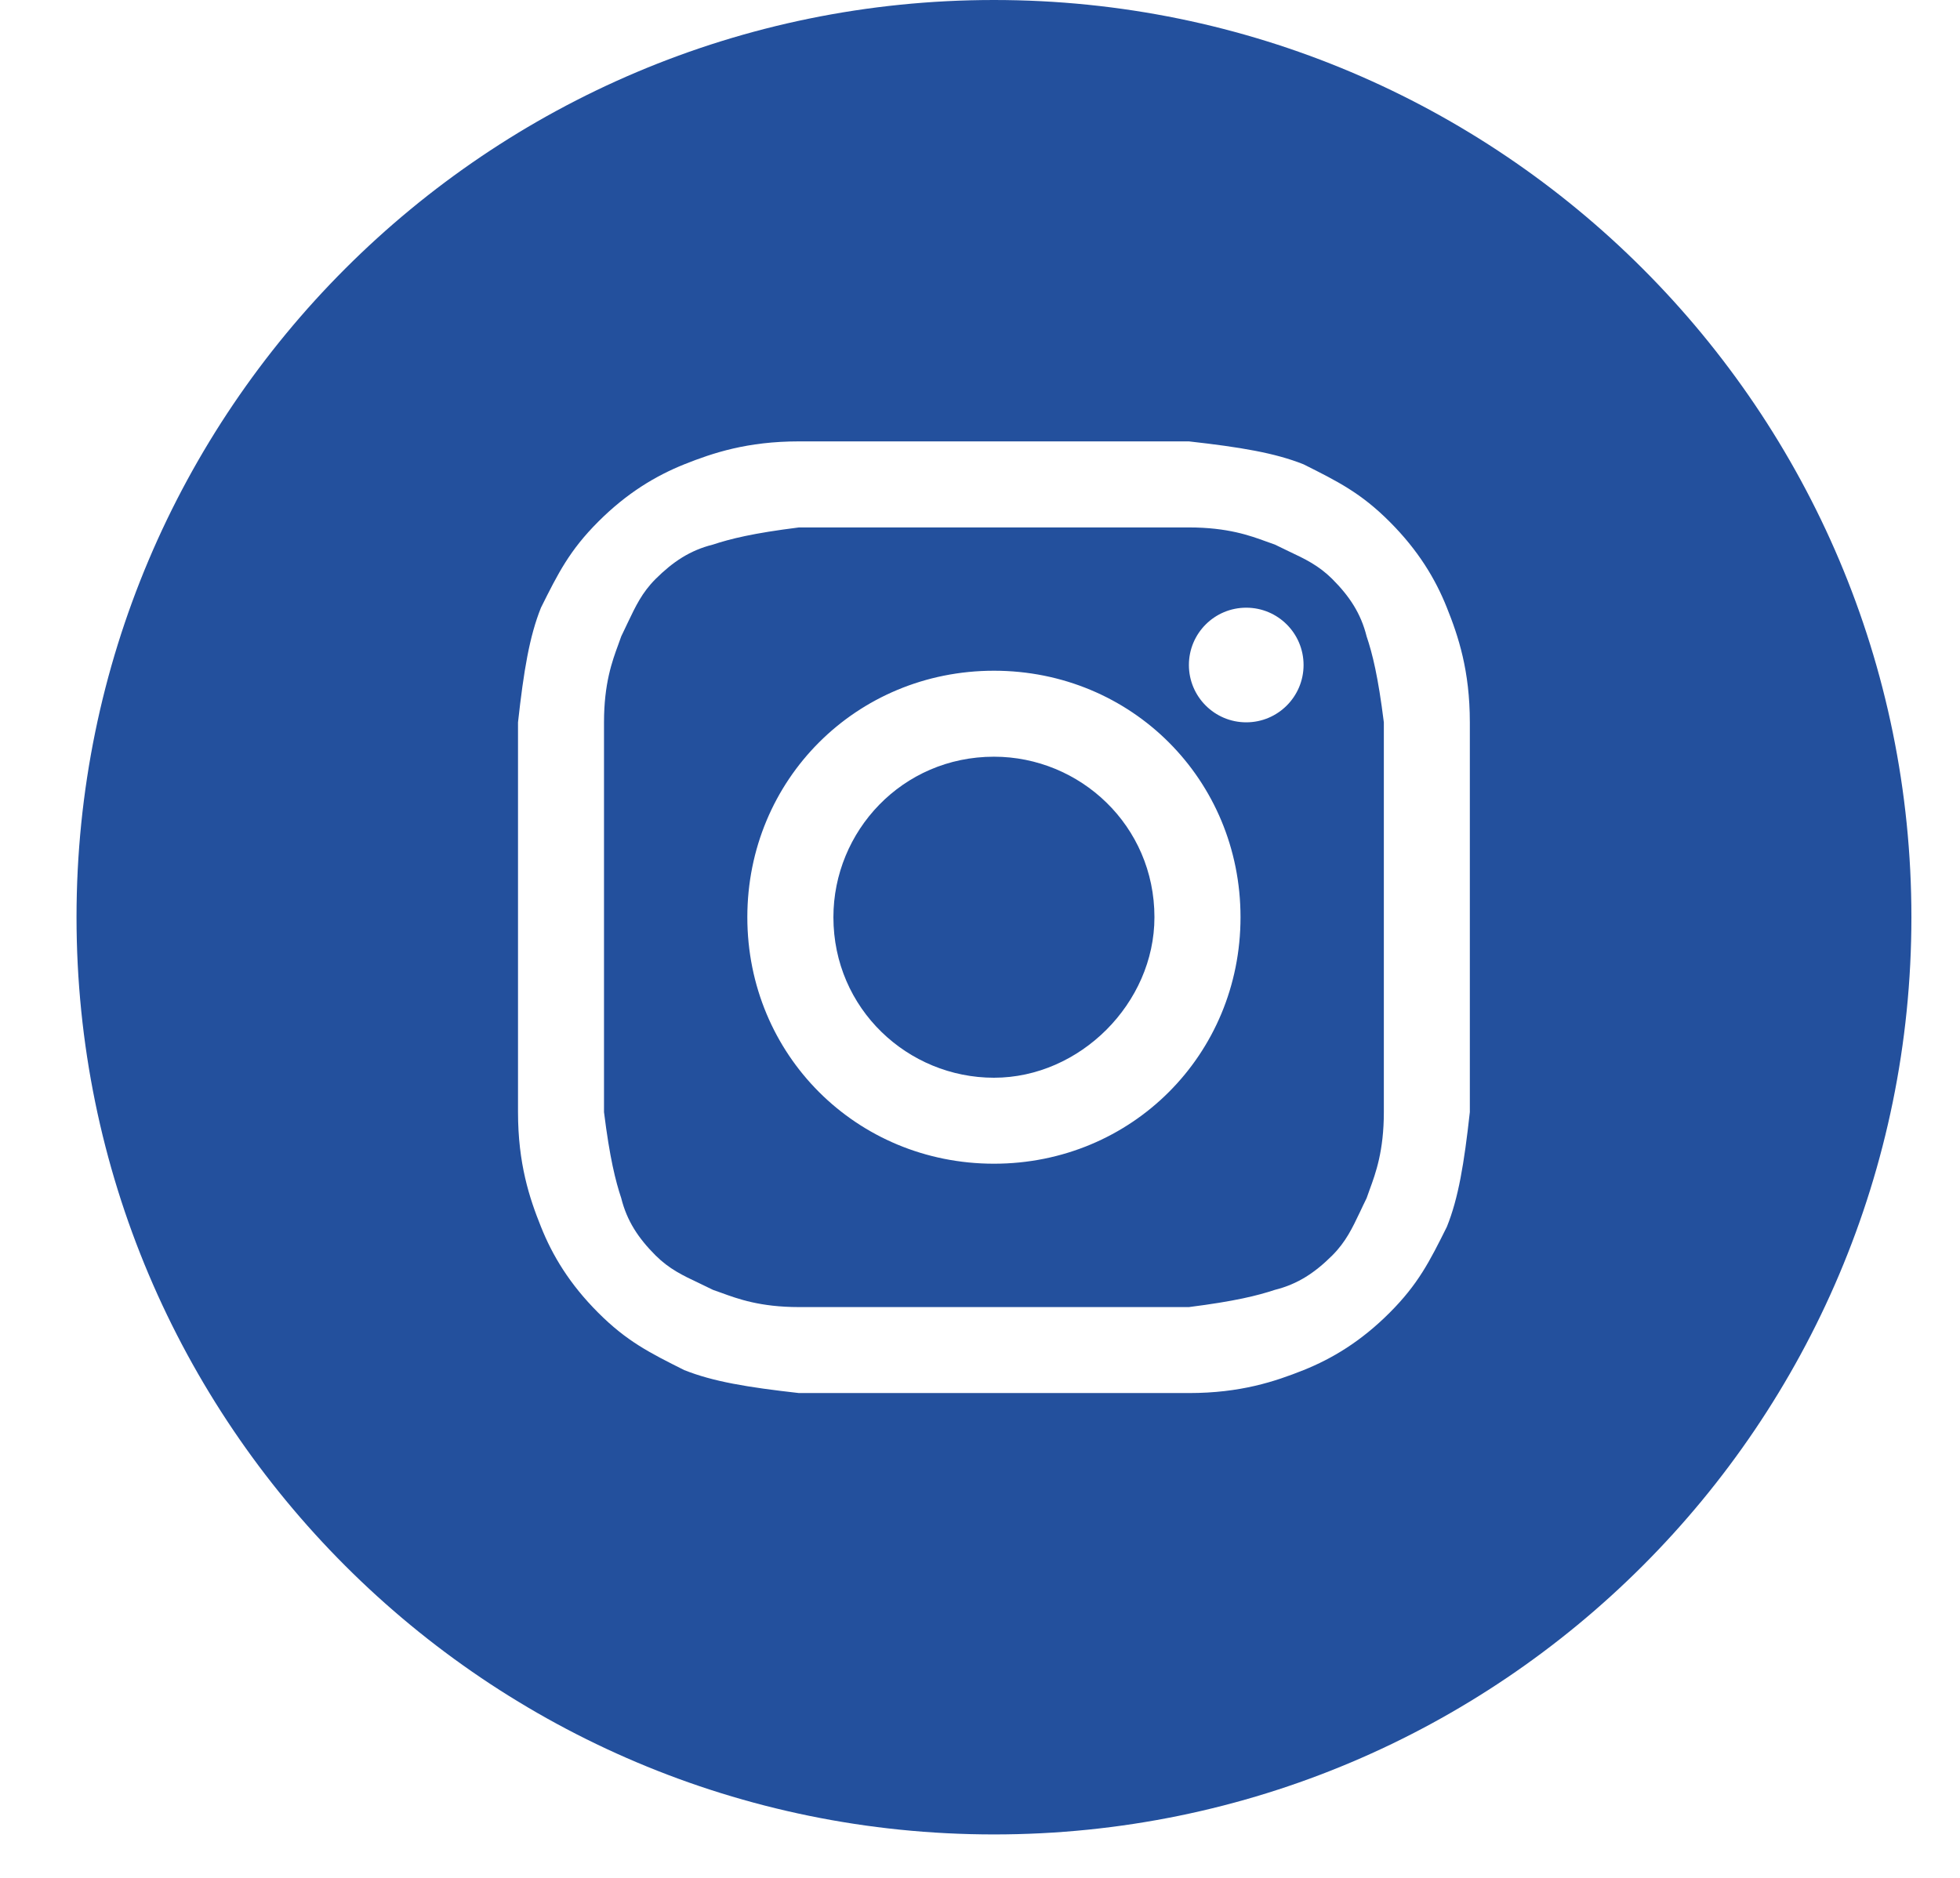 <svg width="24" height="23" viewBox="0 0 24 23" fill="none" xmlns="http://www.w3.org/2000/svg">
<path d="M12.171 13.2C11.117 13.2 10.205 12.357 10.205 11.234C10.205 10.181 11.047 9.268 12.171 9.268C13.224 9.268 14.136 10.111 14.136 11.234C14.136 12.287 13.224 13.2 12.171 13.2Z" fill="#23509D"/>
<path fill-rule="evenodd" clip-rule="evenodd" d="M14.558 6.46H9.783C9.222 6.53 8.941 6.6 8.73 6.67C8.449 6.74 8.239 6.881 8.028 7.091C7.861 7.258 7.783 7.425 7.687 7.626C7.662 7.679 7.636 7.735 7.607 7.794C7.596 7.826 7.583 7.86 7.57 7.897C7.496 8.098 7.396 8.372 7.396 8.847V13.621C7.466 14.183 7.537 14.464 7.607 14.675C7.677 14.955 7.817 15.166 8.028 15.377C8.195 15.543 8.361 15.622 8.563 15.717C8.616 15.742 8.672 15.769 8.73 15.798C8.763 15.809 8.797 15.821 8.834 15.835C9.034 15.908 9.309 16.009 9.783 16.009H14.558C15.12 15.938 15.4 15.868 15.611 15.798C15.892 15.728 16.102 15.587 16.313 15.377C16.48 15.21 16.558 15.043 16.654 14.842C16.679 14.789 16.705 14.733 16.734 14.675C16.745 14.642 16.758 14.608 16.771 14.571C16.845 14.37 16.945 14.096 16.945 13.621V8.847C16.875 8.285 16.805 8.004 16.734 7.794C16.664 7.513 16.524 7.302 16.313 7.091C16.146 6.925 15.98 6.846 15.778 6.751C15.725 6.726 15.669 6.699 15.611 6.67C15.578 6.659 15.544 6.647 15.507 6.633C15.307 6.56 15.033 6.46 14.558 6.46ZM12.171 8.215C10.486 8.215 9.151 9.549 9.151 11.234C9.151 12.919 10.486 14.253 12.171 14.253C13.856 14.253 15.19 12.919 15.19 11.234C15.19 9.549 13.856 8.215 12.171 8.215ZM15.962 8.145C15.962 8.532 15.648 8.847 15.26 8.847C14.872 8.847 14.558 8.532 14.558 8.145C14.558 7.757 14.872 7.443 15.26 7.443C15.648 7.443 15.962 7.757 15.962 8.145Z" fill="#23509D"/>
<path fill-rule="evenodd" clip-rule="evenodd" d="M0.937 11.234C0.937 5.03 5.966 0 12.171 0C18.375 0 23.405 5.03 23.405 11.234C23.405 17.438 18.375 22.468 12.171 22.468C5.966 22.468 0.937 17.438 0.937 11.234ZM9.783 5.406H14.558C15.19 5.477 15.611 5.547 15.962 5.687C16.383 5.898 16.664 6.038 17.015 6.389C17.366 6.74 17.577 7.091 17.717 7.443C17.858 7.794 17.998 8.215 17.998 8.847V13.621C17.928 14.253 17.858 14.675 17.717 15.025C17.507 15.447 17.366 15.728 17.015 16.079C16.664 16.43 16.313 16.64 15.962 16.781C15.611 16.921 15.19 17.062 14.558 17.062H9.783C9.151 16.991 8.73 16.921 8.379 16.781C7.958 16.57 7.677 16.43 7.326 16.079C6.975 15.728 6.764 15.377 6.624 15.025C6.483 14.675 6.343 14.253 6.343 13.621V8.847C6.413 8.215 6.483 7.794 6.624 7.443C6.834 7.021 6.975 6.74 7.326 6.389C7.677 6.038 8.028 5.828 8.379 5.687C8.73 5.547 9.151 5.406 9.783 5.406Z" fill="#23509D"/>
</svg>
